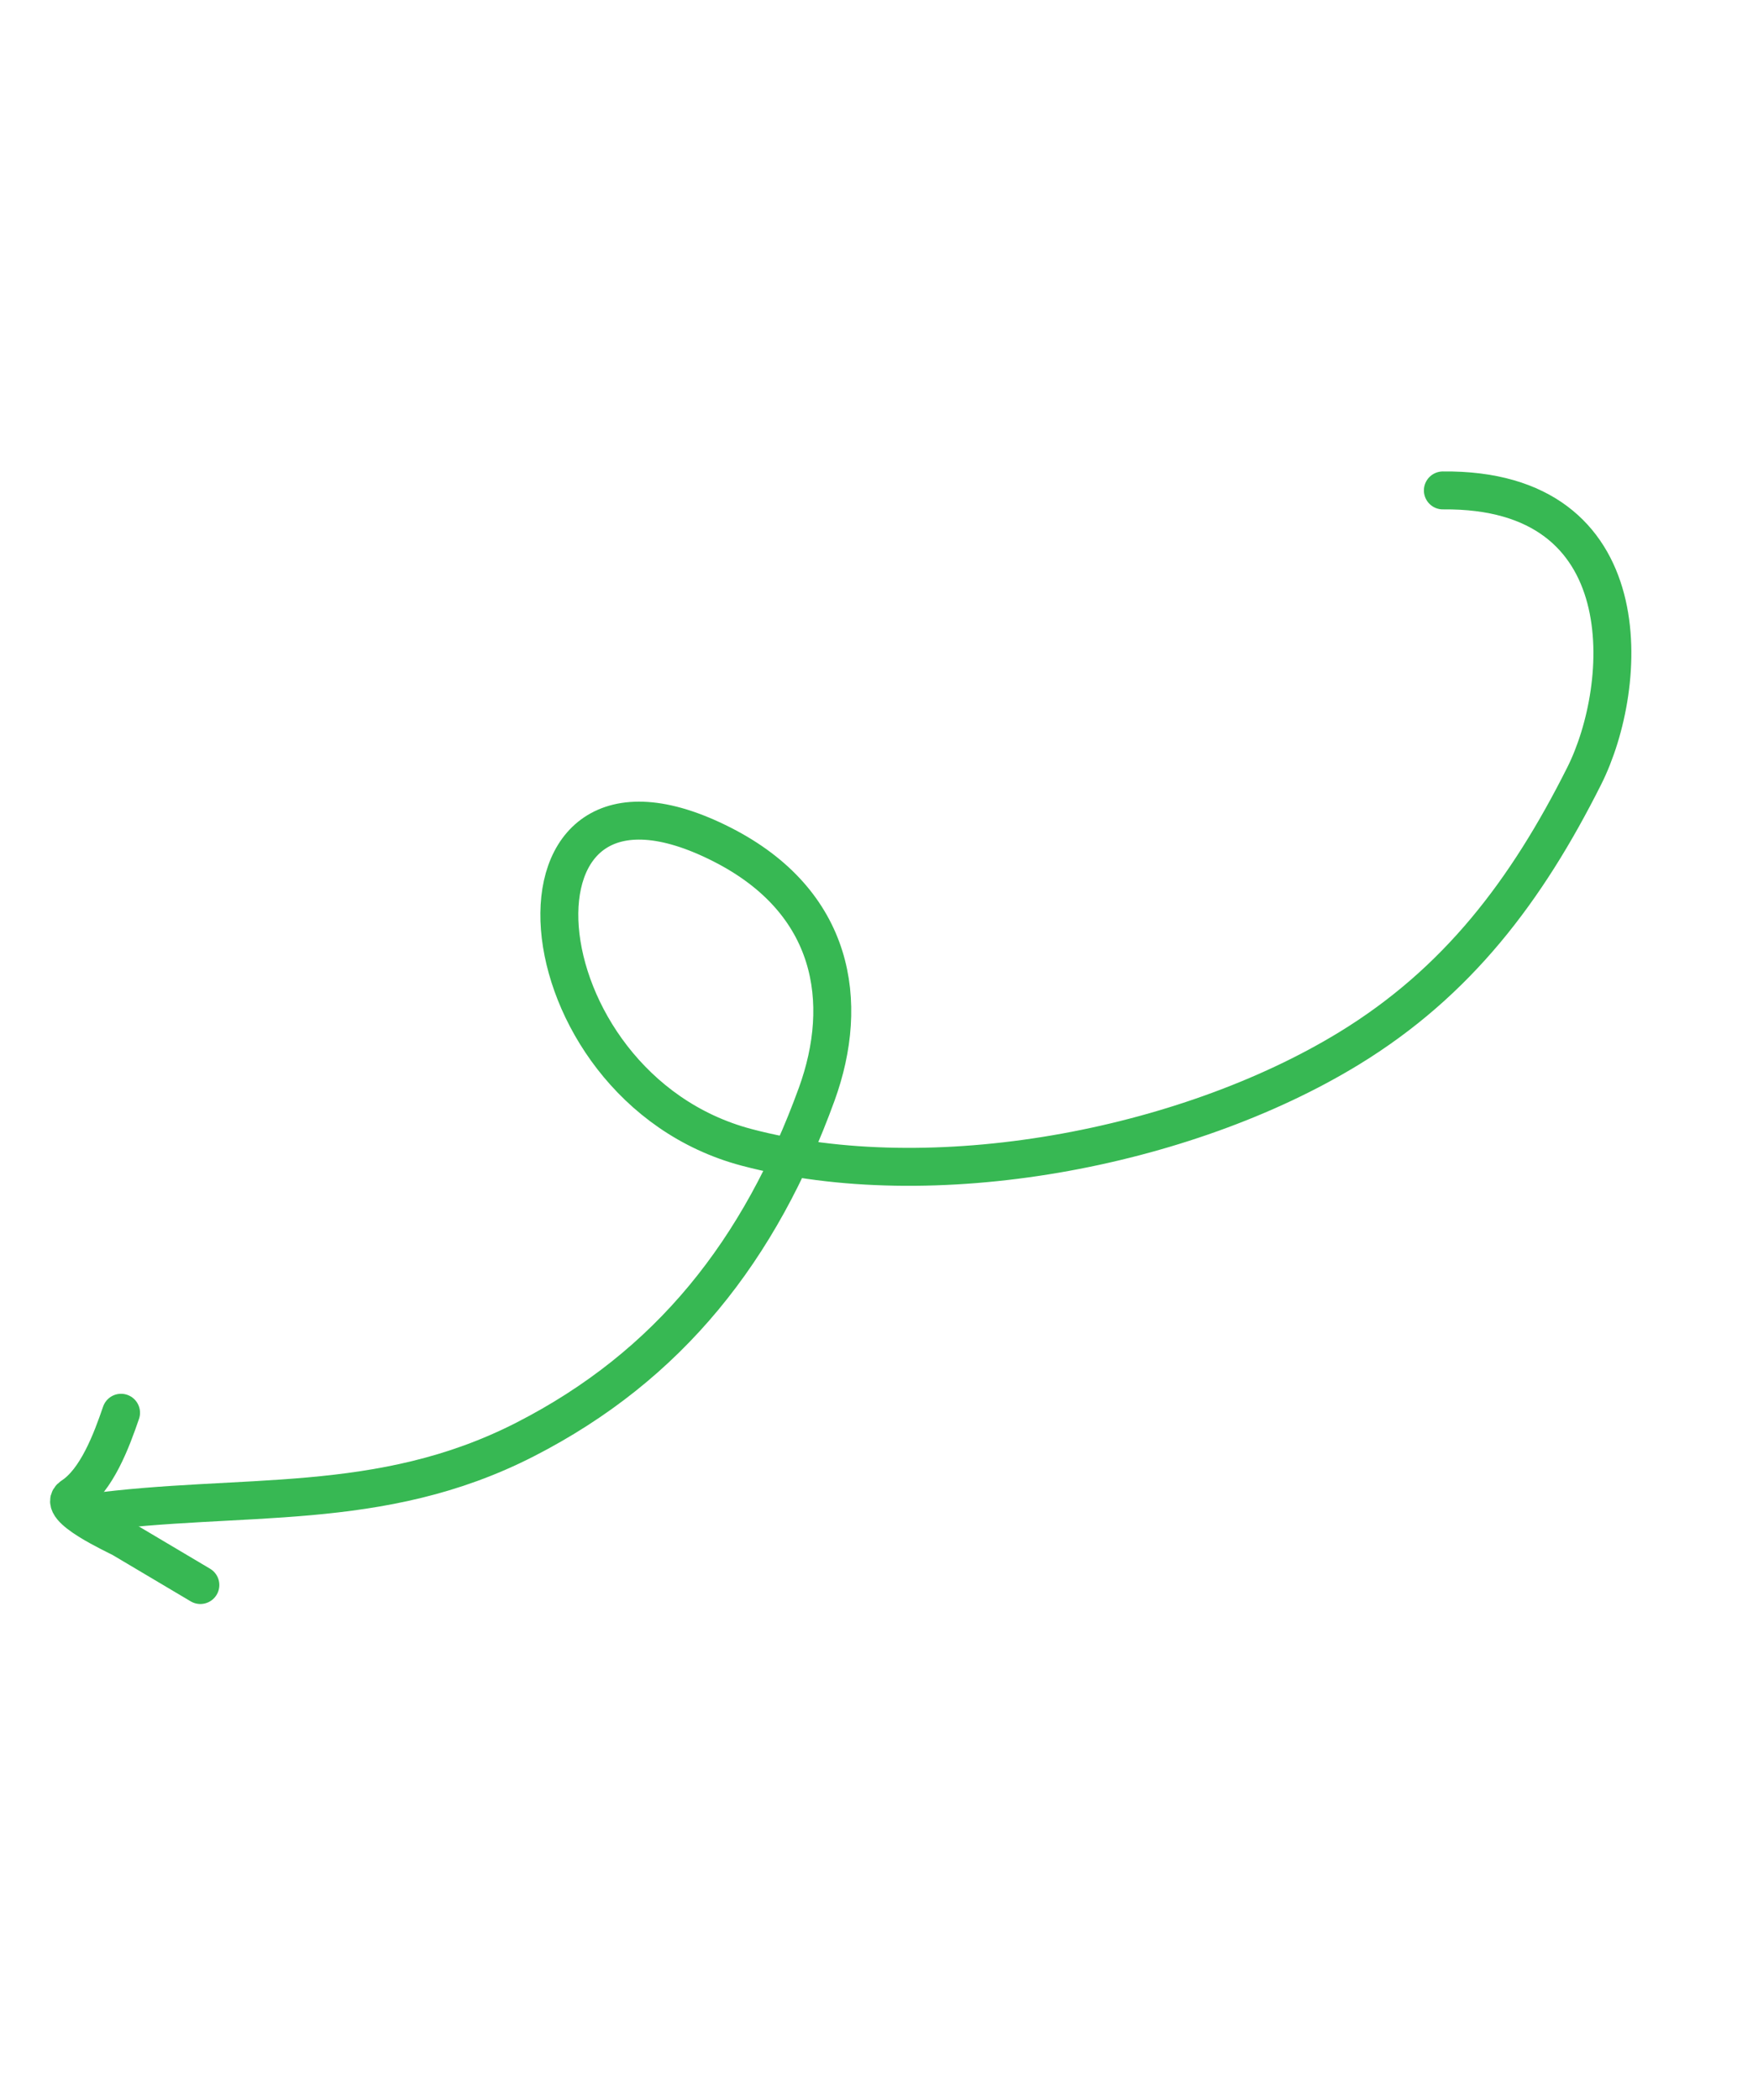 <svg width="139" height="166" viewBox="0 0 139 166" fill="none" xmlns="http://www.w3.org/2000/svg">
<path d="M114.083 38.772C129.945 38.605 128.839 54.222 125.256 61.352C120.698 70.423 115.245 77.641 106.659 82.887C93.643 90.84 73.673 94.585 59.028 90.707C40.739 85.863 38.595 57.353 57.104 66.772C66.001 71.298 67.214 79.241 64.575 86.506C60.099 98.824 52.945 107.954 41.516 113.803C30.022 119.684 19.09 117.96 6.985 119.611" stroke="#37B853" stroke-width="3" stroke-linecap="round"/>
<path d="M9.571 111.69C8.821 113.88 7.651 117.031 5.7 118.3C4.332 119.19 9.261 121.403 9.671 121.646C11.728 122.867 13.785 124.088 15.842 125.309" stroke="#37B853" stroke-width="3" stroke-linecap="round"/>
</svg>
